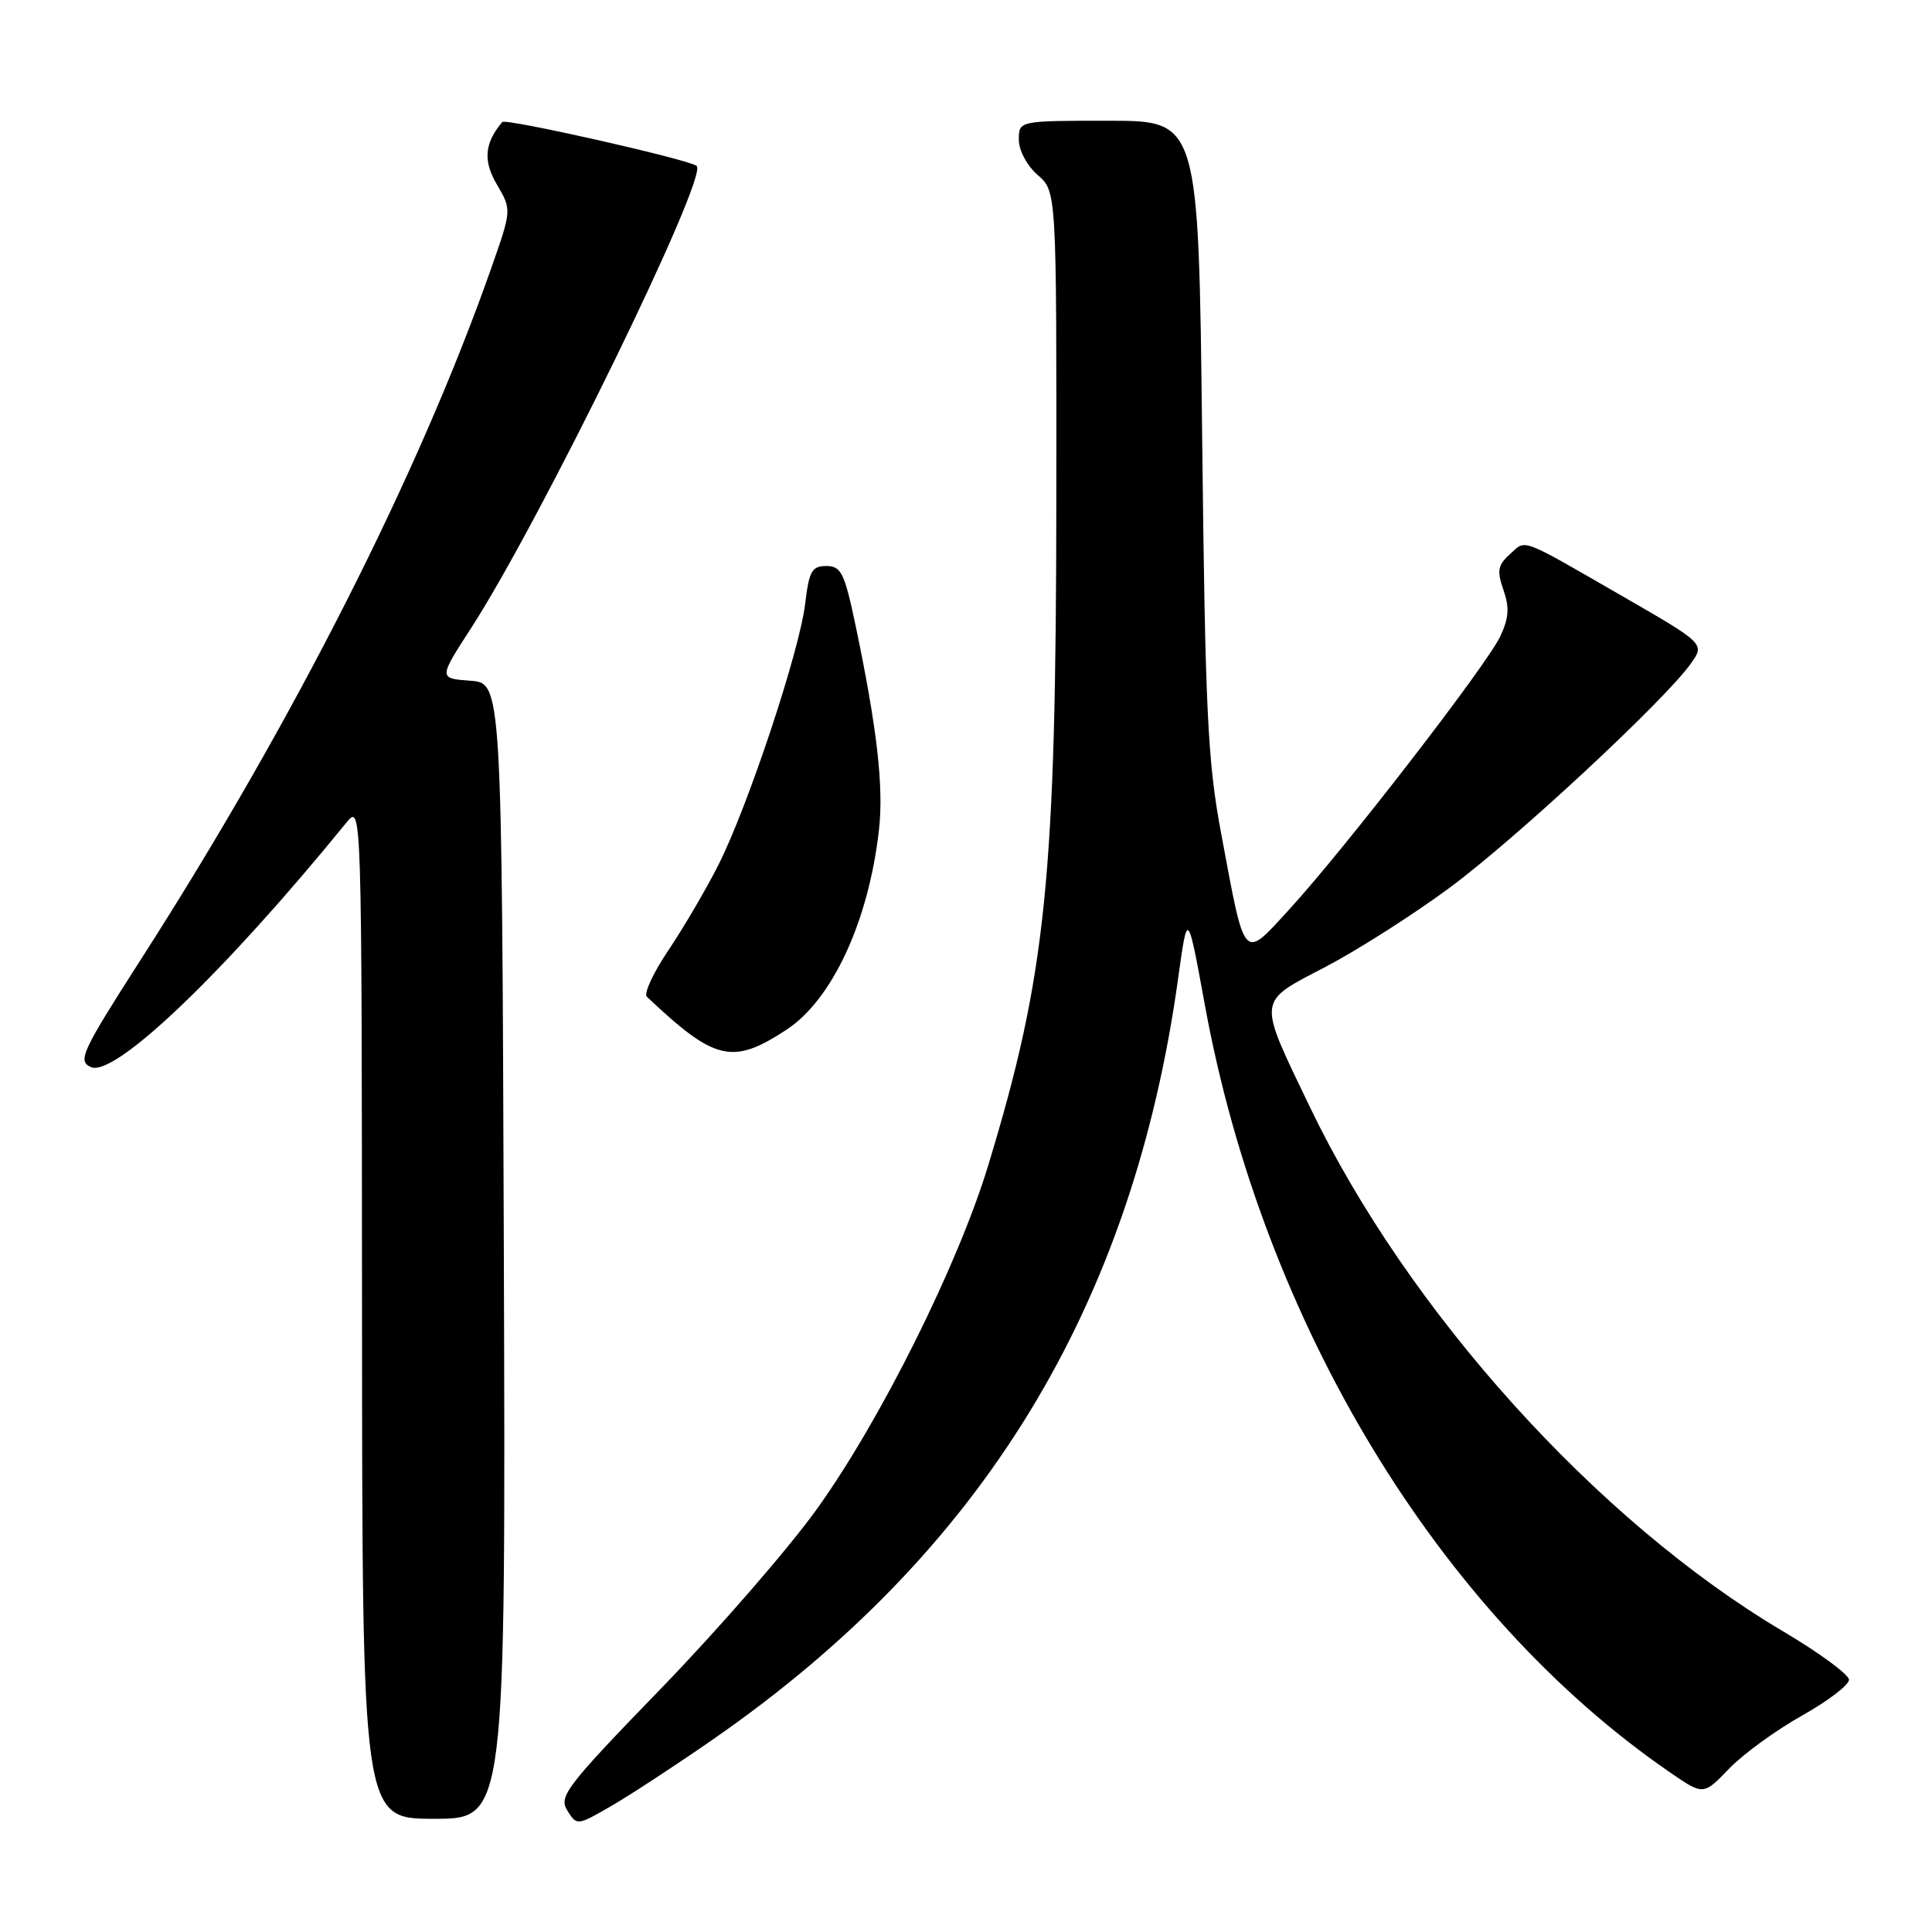 <?xml version="1.0" encoding="UTF-8" standalone="no"?>
<!DOCTYPE svg PUBLIC "-//W3C//DTD SVG 1.1//EN" "http://www.w3.org/Graphics/SVG/1.1/DTD/svg11.dtd" >
<svg xmlns="http://www.w3.org/2000/svg" xmlns:xlink="http://www.w3.org/1999/xlink" version="1.1" viewBox="0 0 256 256">
 <g >
 <path fill="currentColor"
d=" M 94.50 230.46 C 130.20 205.69 150.09 173.13 156.12 129.56 C 157.36 120.63 157.36 120.63 159.65 133.17 C 167.36 175.31 190.67 213.79 221.24 234.82 C 225.71 237.90 225.71 237.90 229.10 234.37 C 230.97 232.43 235.31 229.27 238.75 227.34 C 242.19 225.41 245.00 223.27 245.00 222.58 C 245.00 221.89 241.06 219.00 236.25 216.15 C 211.66 201.59 186.56 173.77 173.55 146.65 C 166.57 132.10 166.48 132.90 175.67 128.10 C 179.97 125.84 187.39 121.11 192.15 117.58 C 200.92 111.08 220.57 92.81 224.03 87.95 C 225.92 85.30 225.92 85.30 214.81 78.90 C 201.18 71.06 202.26 71.45 200.02 73.48 C 198.47 74.89 198.33 75.66 199.22 78.19 C 200.03 80.52 199.93 81.93 198.77 84.36 C 196.93 88.22 178.28 112.35 170.97 120.35 C 164.63 127.28 165.04 127.72 161.82 110.50 C 160.01 100.85 159.70 94.36 159.29 57.75 C 158.82 16.00 158.82 16.00 146.91 16.00 C 135.00 16.00 135.00 16.00 135.00 18.51 C 135.00 19.93 136.08 21.95 137.50 23.19 C 140.00 25.36 140.00 25.36 139.97 65.93 C 139.93 116.44 138.63 129.16 130.92 154.50 C 126.90 167.68 116.68 188.19 108.26 199.93 C 104.54 205.12 95.29 215.78 87.70 223.62 C 75.04 236.69 74.00 238.03 75.17 239.90 C 76.43 241.92 76.47 241.92 80.97 239.32 C 83.46 237.88 89.55 233.90 94.50 230.46 Z  M 66.76 165.75 C 66.50 90.50 66.50 90.50 62.31 90.20 C 58.11 89.89 58.11 89.89 62.44 83.20 C 71.66 68.93 93.88 23.42 92.32 21.99 C 91.41 21.16 66.99 15.64 66.55 16.17 C 64.19 18.97 63.99 21.31 65.84 24.45 C 67.81 27.80 67.81 27.80 65.05 35.65 C 55.49 62.83 38.84 95.68 18.75 127.00 C 10.82 139.37 10.26 140.57 12.03 141.39 C 15.14 142.83 29.67 128.94 45.90 109.00 C 47.93 106.50 47.93 106.50 47.97 173.75 C 48.00 241.00 48.00 241.00 57.51 241.00 C 67.01 241.00 67.01 241.00 66.76 165.75 Z  M 104.19 136.46 C 110.28 132.48 115.11 122.05 116.47 109.94 C 117.11 104.23 116.21 96.41 113.34 82.75 C 111.90 75.91 111.45 75.00 109.49 75.00 C 107.58 75.00 107.20 75.68 106.69 80.00 C 105.94 86.29 99.10 106.88 95.18 114.63 C 93.55 117.86 90.57 122.93 88.57 125.91 C 86.56 128.89 85.28 131.66 85.71 132.07 C 94.72 140.59 97.04 141.14 104.19 136.46 Z "/>
</g>
</svg>
